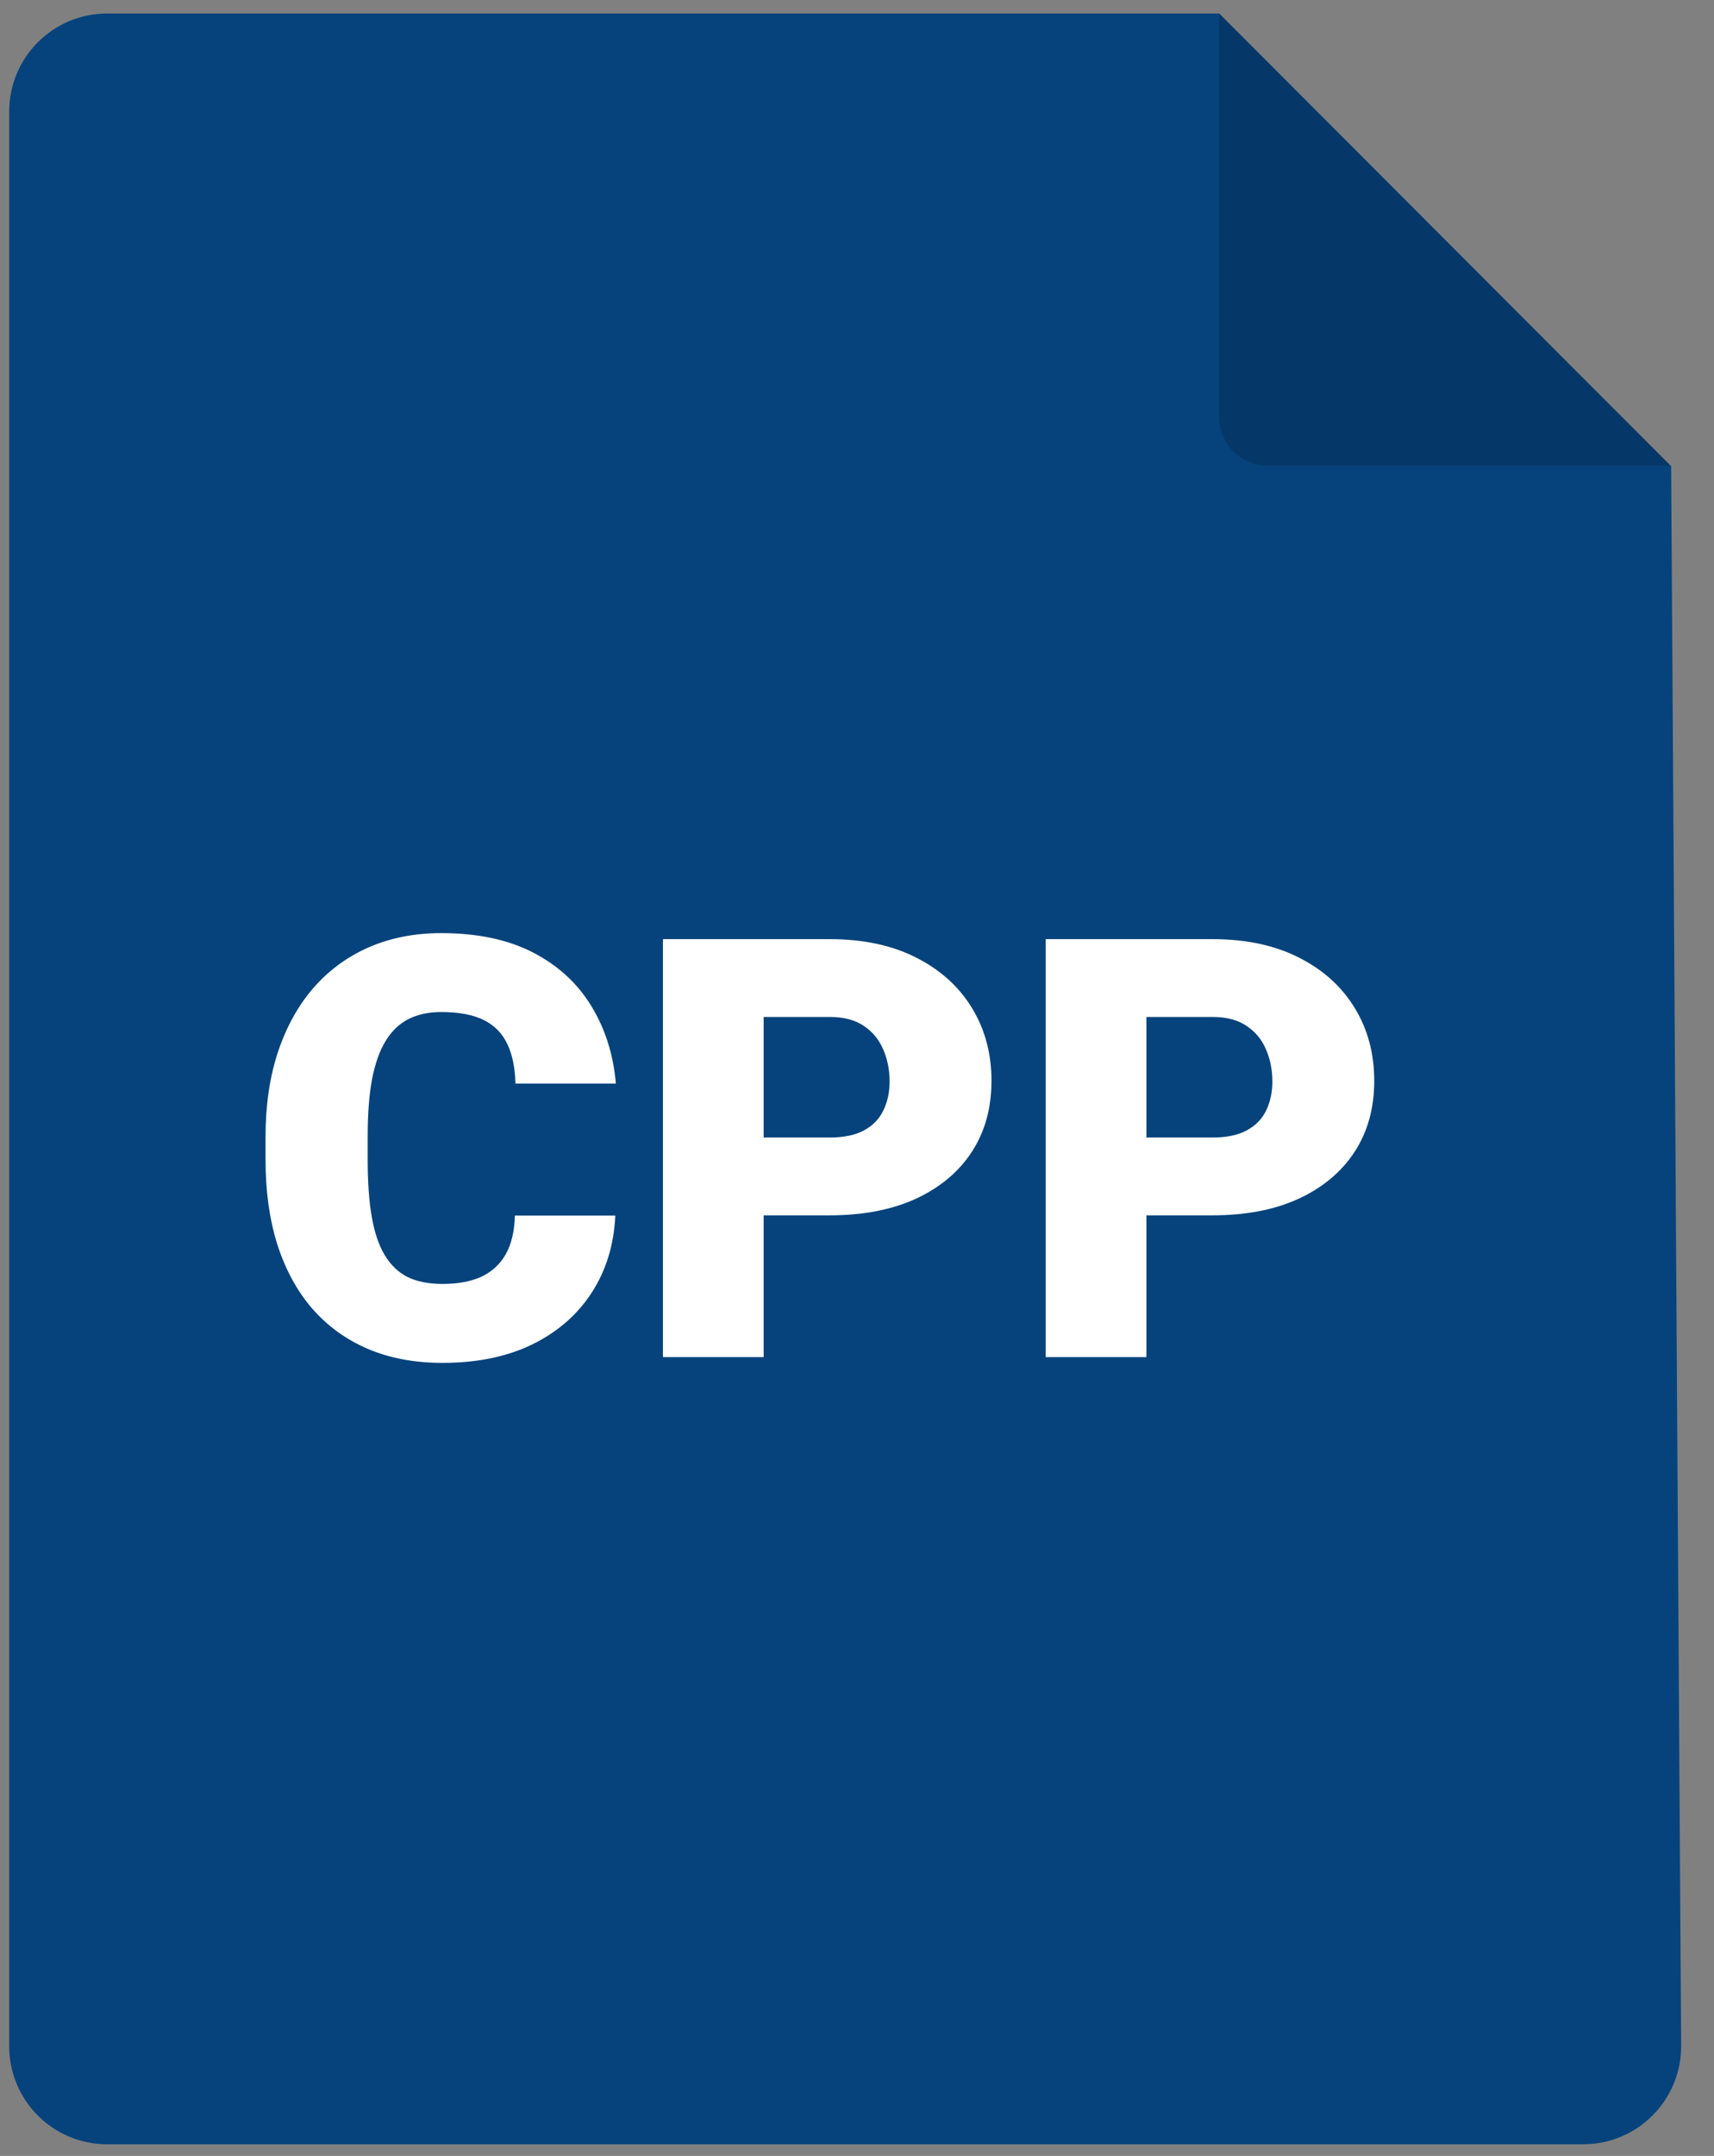 <svg width="35" height="44" viewBox="0 0 35 44" fill="none" xmlns="http://www.w3.org/2000/svg">
<rect x="0" y="0" width="35" height="44" fill="#808080" stroke="none"/>
<path d="M2.188 0.276H24.898L34.125 9.517L34.329 41.75C34.336 42.859 33.438 43.763 32.329 43.763H2.188C1.083 43.763 0.188 42.867 0.188 41.763V2.276C0.188 1.171 1.083 0.276 2.188 0.276Z" fill="#06437C"/>
<path d="M24.893 0.276V8.506C24.893 9.058 25.34 9.506 25.893 9.506H34.123L24.893 0.276Z" fill="black" fill-opacity="0.16"/>
<path d="M10.514 24.809H12.565C12.537 25.403 12.377 25.927 12.084 26.38C11.791 26.833 11.385 27.186 10.865 27.44C10.35 27.69 9.74 27.815 9.037 27.815C8.467 27.815 7.957 27.72 7.508 27.528C7.062 27.337 6.684 27.061 6.371 26.702C6.062 26.343 5.826 25.907 5.662 25.395C5.502 24.884 5.422 24.308 5.422 23.667V23.204C5.422 22.563 5.506 21.987 5.674 21.476C5.846 20.96 6.088 20.522 6.4 20.163C6.717 19.8 7.096 19.522 7.537 19.331C7.979 19.14 8.469 19.044 9.008 19.044C9.75 19.044 10.377 19.177 10.889 19.442C11.4 19.708 11.797 20.073 12.078 20.538C12.359 20.999 12.525 21.524 12.576 22.114H10.525C10.518 21.794 10.463 21.526 10.361 21.311C10.26 21.093 10.1 20.929 9.881 20.819C9.662 20.71 9.371 20.655 9.008 20.655C8.754 20.655 8.533 20.702 8.346 20.796C8.158 20.89 8.002 21.038 7.877 21.241C7.752 21.444 7.658 21.708 7.596 22.032C7.537 22.352 7.508 22.739 7.508 23.192V23.667C7.508 24.12 7.535 24.507 7.59 24.827C7.645 25.147 7.732 25.409 7.854 25.612C7.975 25.815 8.131 25.966 8.322 26.063C8.518 26.157 8.756 26.204 9.037 26.204C9.35 26.204 9.613 26.155 9.828 26.058C10.043 25.956 10.209 25.804 10.326 25.601C10.443 25.393 10.506 25.13 10.514 24.809ZM16.941 24.804H14.82V23.216H16.941C17.23 23.216 17.465 23.167 17.645 23.069C17.824 22.972 17.955 22.837 18.037 22.665C18.123 22.489 18.166 22.292 18.166 22.073C18.166 21.839 18.123 21.622 18.037 21.423C17.955 21.224 17.824 21.063 17.645 20.942C17.465 20.817 17.23 20.755 16.941 20.755H15.594V27.698H13.537V19.167H16.941C17.625 19.167 18.213 19.292 18.705 19.542C19.201 19.792 19.582 20.136 19.848 20.573C20.113 21.007 20.246 21.503 20.246 22.061C20.246 22.612 20.113 23.093 19.848 23.503C19.582 23.913 19.201 24.233 18.705 24.464C18.213 24.69 17.625 24.804 16.941 24.804ZM24.758 24.804H22.637V23.216H24.758C25.047 23.216 25.281 23.167 25.461 23.069C25.641 22.972 25.771 22.837 25.854 22.665C25.939 22.489 25.982 22.292 25.982 22.073C25.982 21.839 25.939 21.622 25.854 21.423C25.771 21.224 25.641 21.063 25.461 20.942C25.281 20.817 25.047 20.755 24.758 20.755H23.41V27.698H21.354V19.167H24.758C25.441 19.167 26.029 19.292 26.521 19.542C27.018 19.792 27.398 20.136 27.664 20.573C27.93 21.007 28.062 21.503 28.062 22.061C28.062 22.612 27.93 23.093 27.664 23.503C27.398 23.913 27.018 24.233 26.521 24.464C26.029 24.69 25.441 24.804 24.758 24.804Z" fill="white"/>
</svg>
